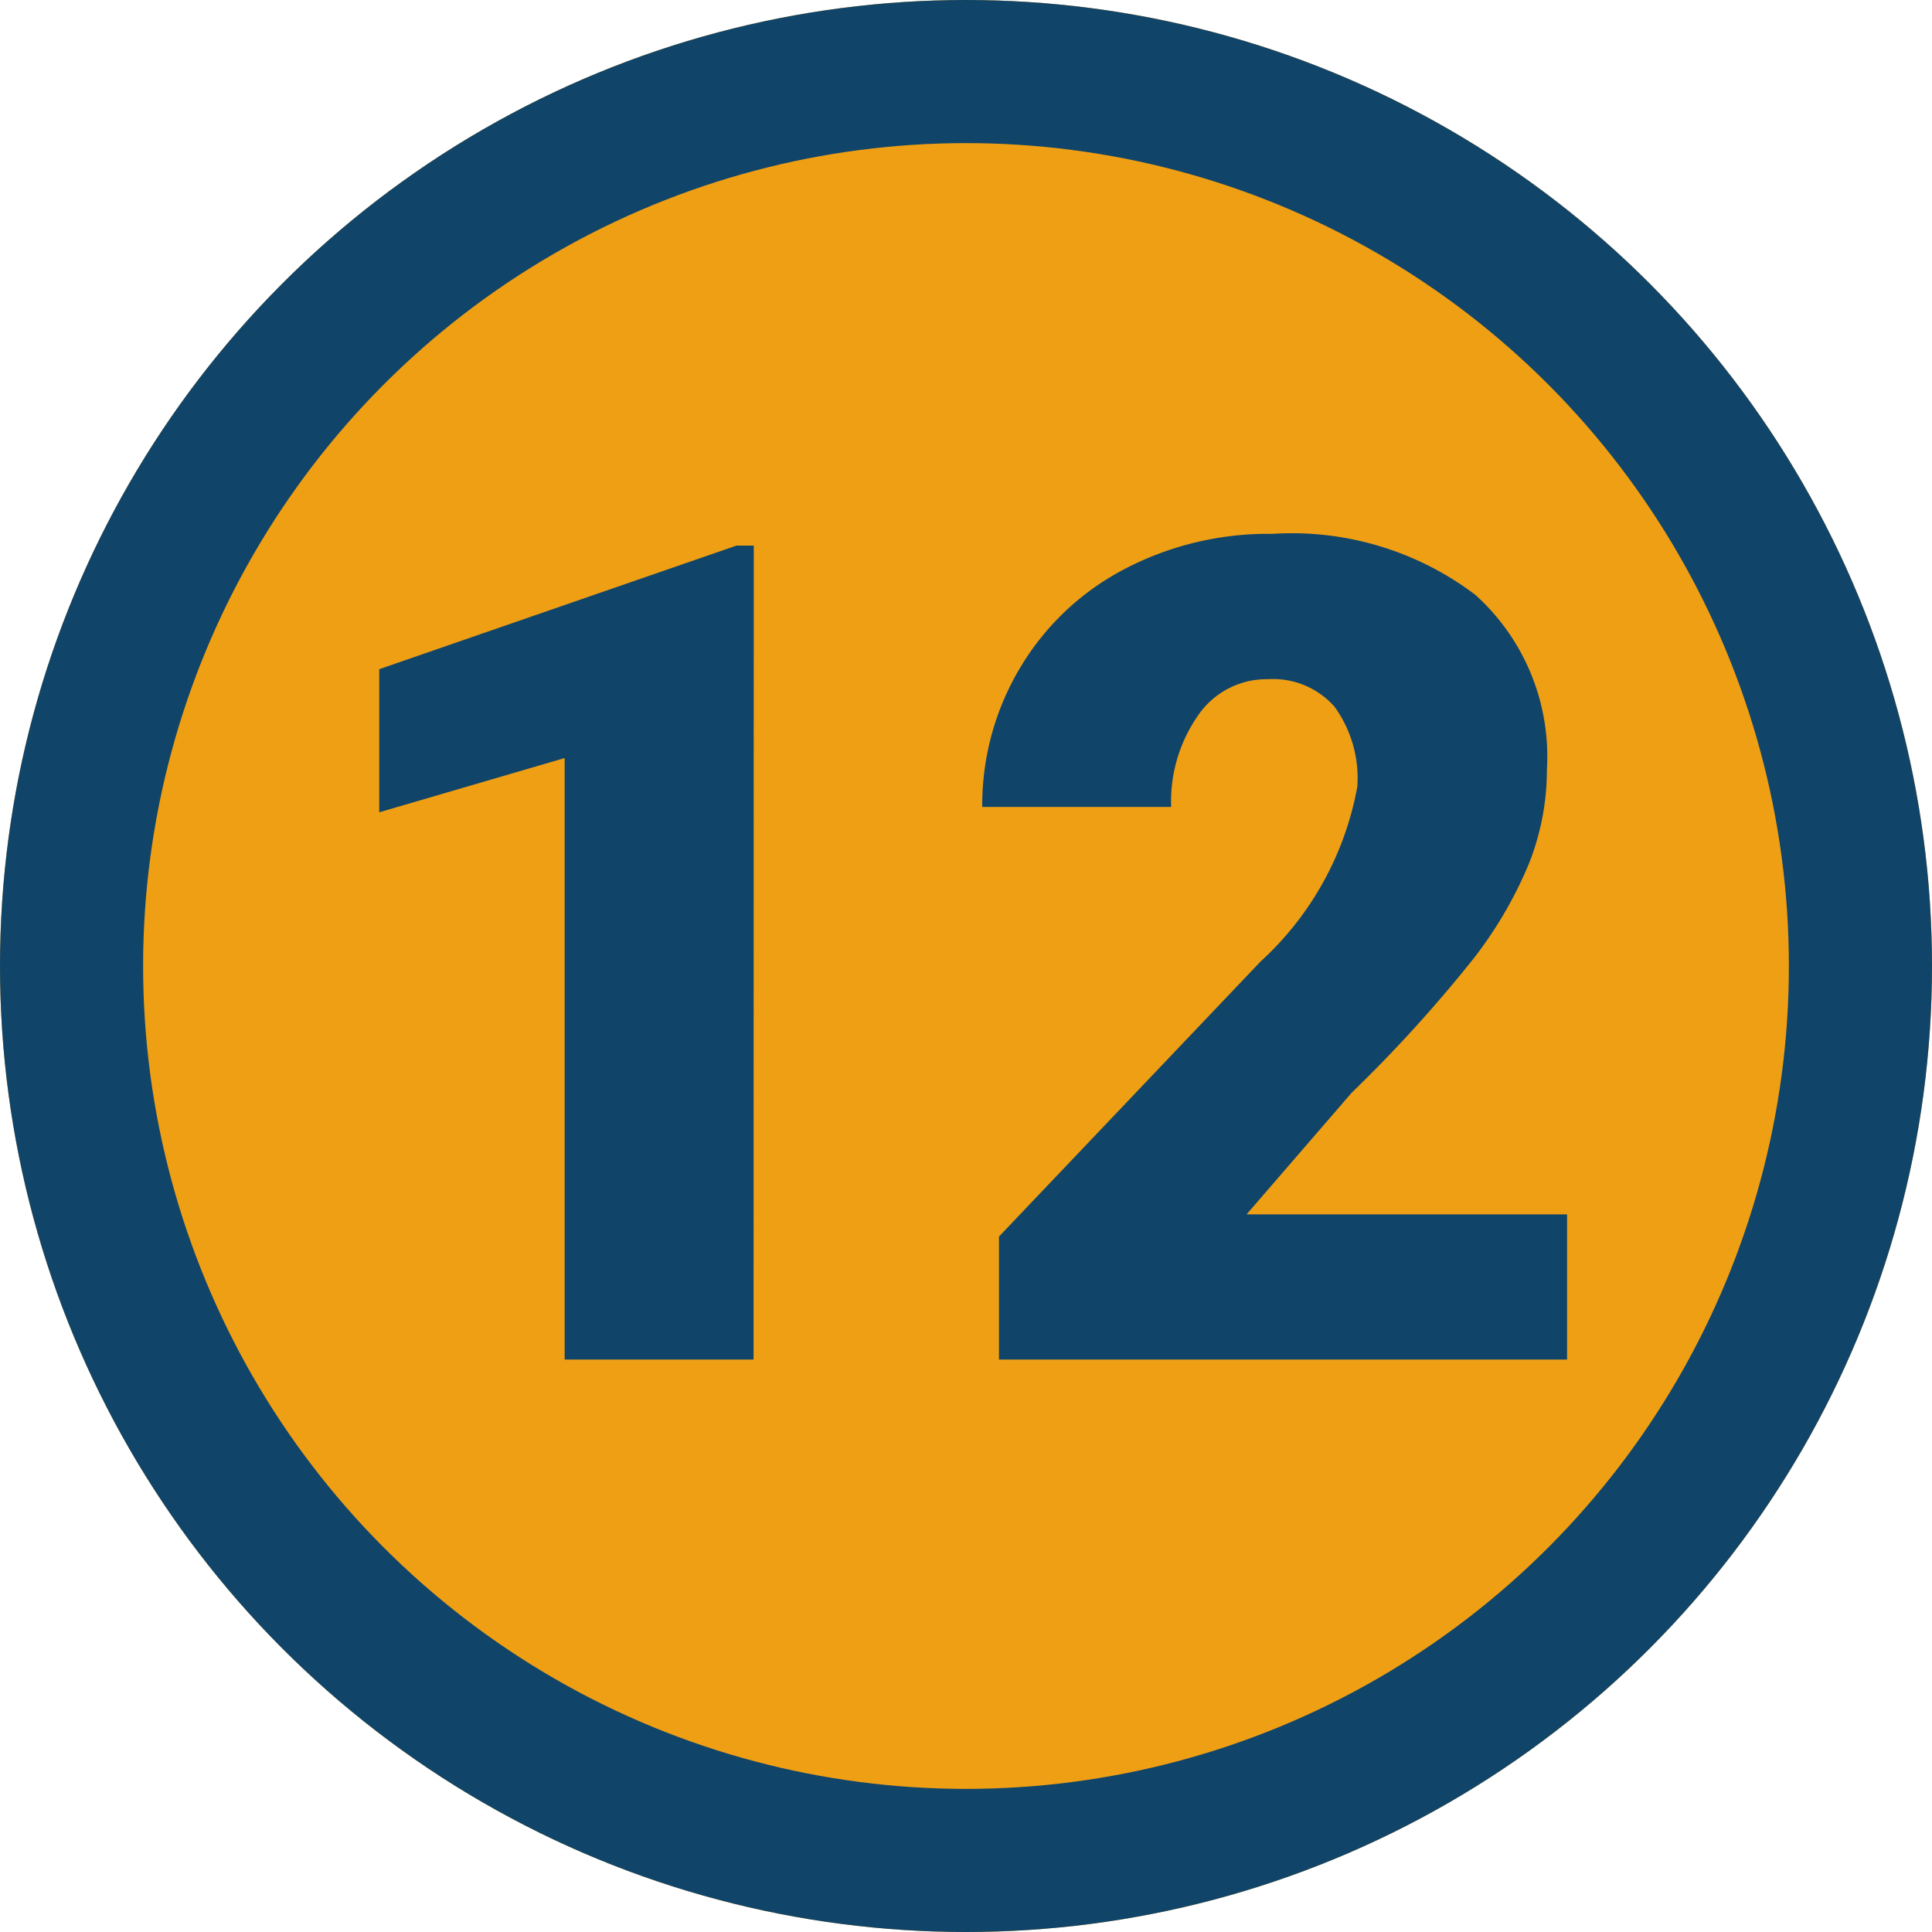 <svg xmlns="http://www.w3.org/2000/svg" width="27" height="27" viewBox="0 0 27 27">
  <g id="Grupo_146180" data-name="Grupo 146180" transform="translate(-625 -2381)">
    <g id="Elipse_1279" data-name="Elipse 1279" transform="translate(625 2381)" fill="#ef9f14" stroke="#104469" stroke-width="2">
      <circle cx="13.5" cy="13.5" r="13.5" stroke="none"/>
      <circle cx="13.5" cy="13.5" r="12.5" fill="none"/>
    </g>
    <path id="Trazado_194545" data-name="Trazado 194545" d="M6.531,0H3.891V-8.406L1.3-7.648v-2l4.992-1.727h.242ZM17.9,0H9.961V-1.719l3.656-3.844a4.364,4.364,0,0,0,1.352-2.445,1.7,1.7,0,0,0-.32-1.117,1.144,1.144,0,0,0-.93-.383A1.158,1.158,0,0,0,12.742-9a2.1,2.1,0,0,0-.375,1.277H9.727a3.736,3.736,0,0,1,.523-1.934A3.671,3.671,0,0,1,11.7-11.039a4.317,4.317,0,0,1,2.078-.5,4.246,4.246,0,0,1,2.84.852,3.04,3.04,0,0,1,1,2.445,3.551,3.551,0,0,1-.25,1.309A5.739,5.739,0,0,1,16.59-5.6a19.581,19.581,0,0,1-1.7,1.871l-1.469,1.7H17.9Z" transform="translate(629 2400)" fill="#104469"/>
  </g>
</svg>
